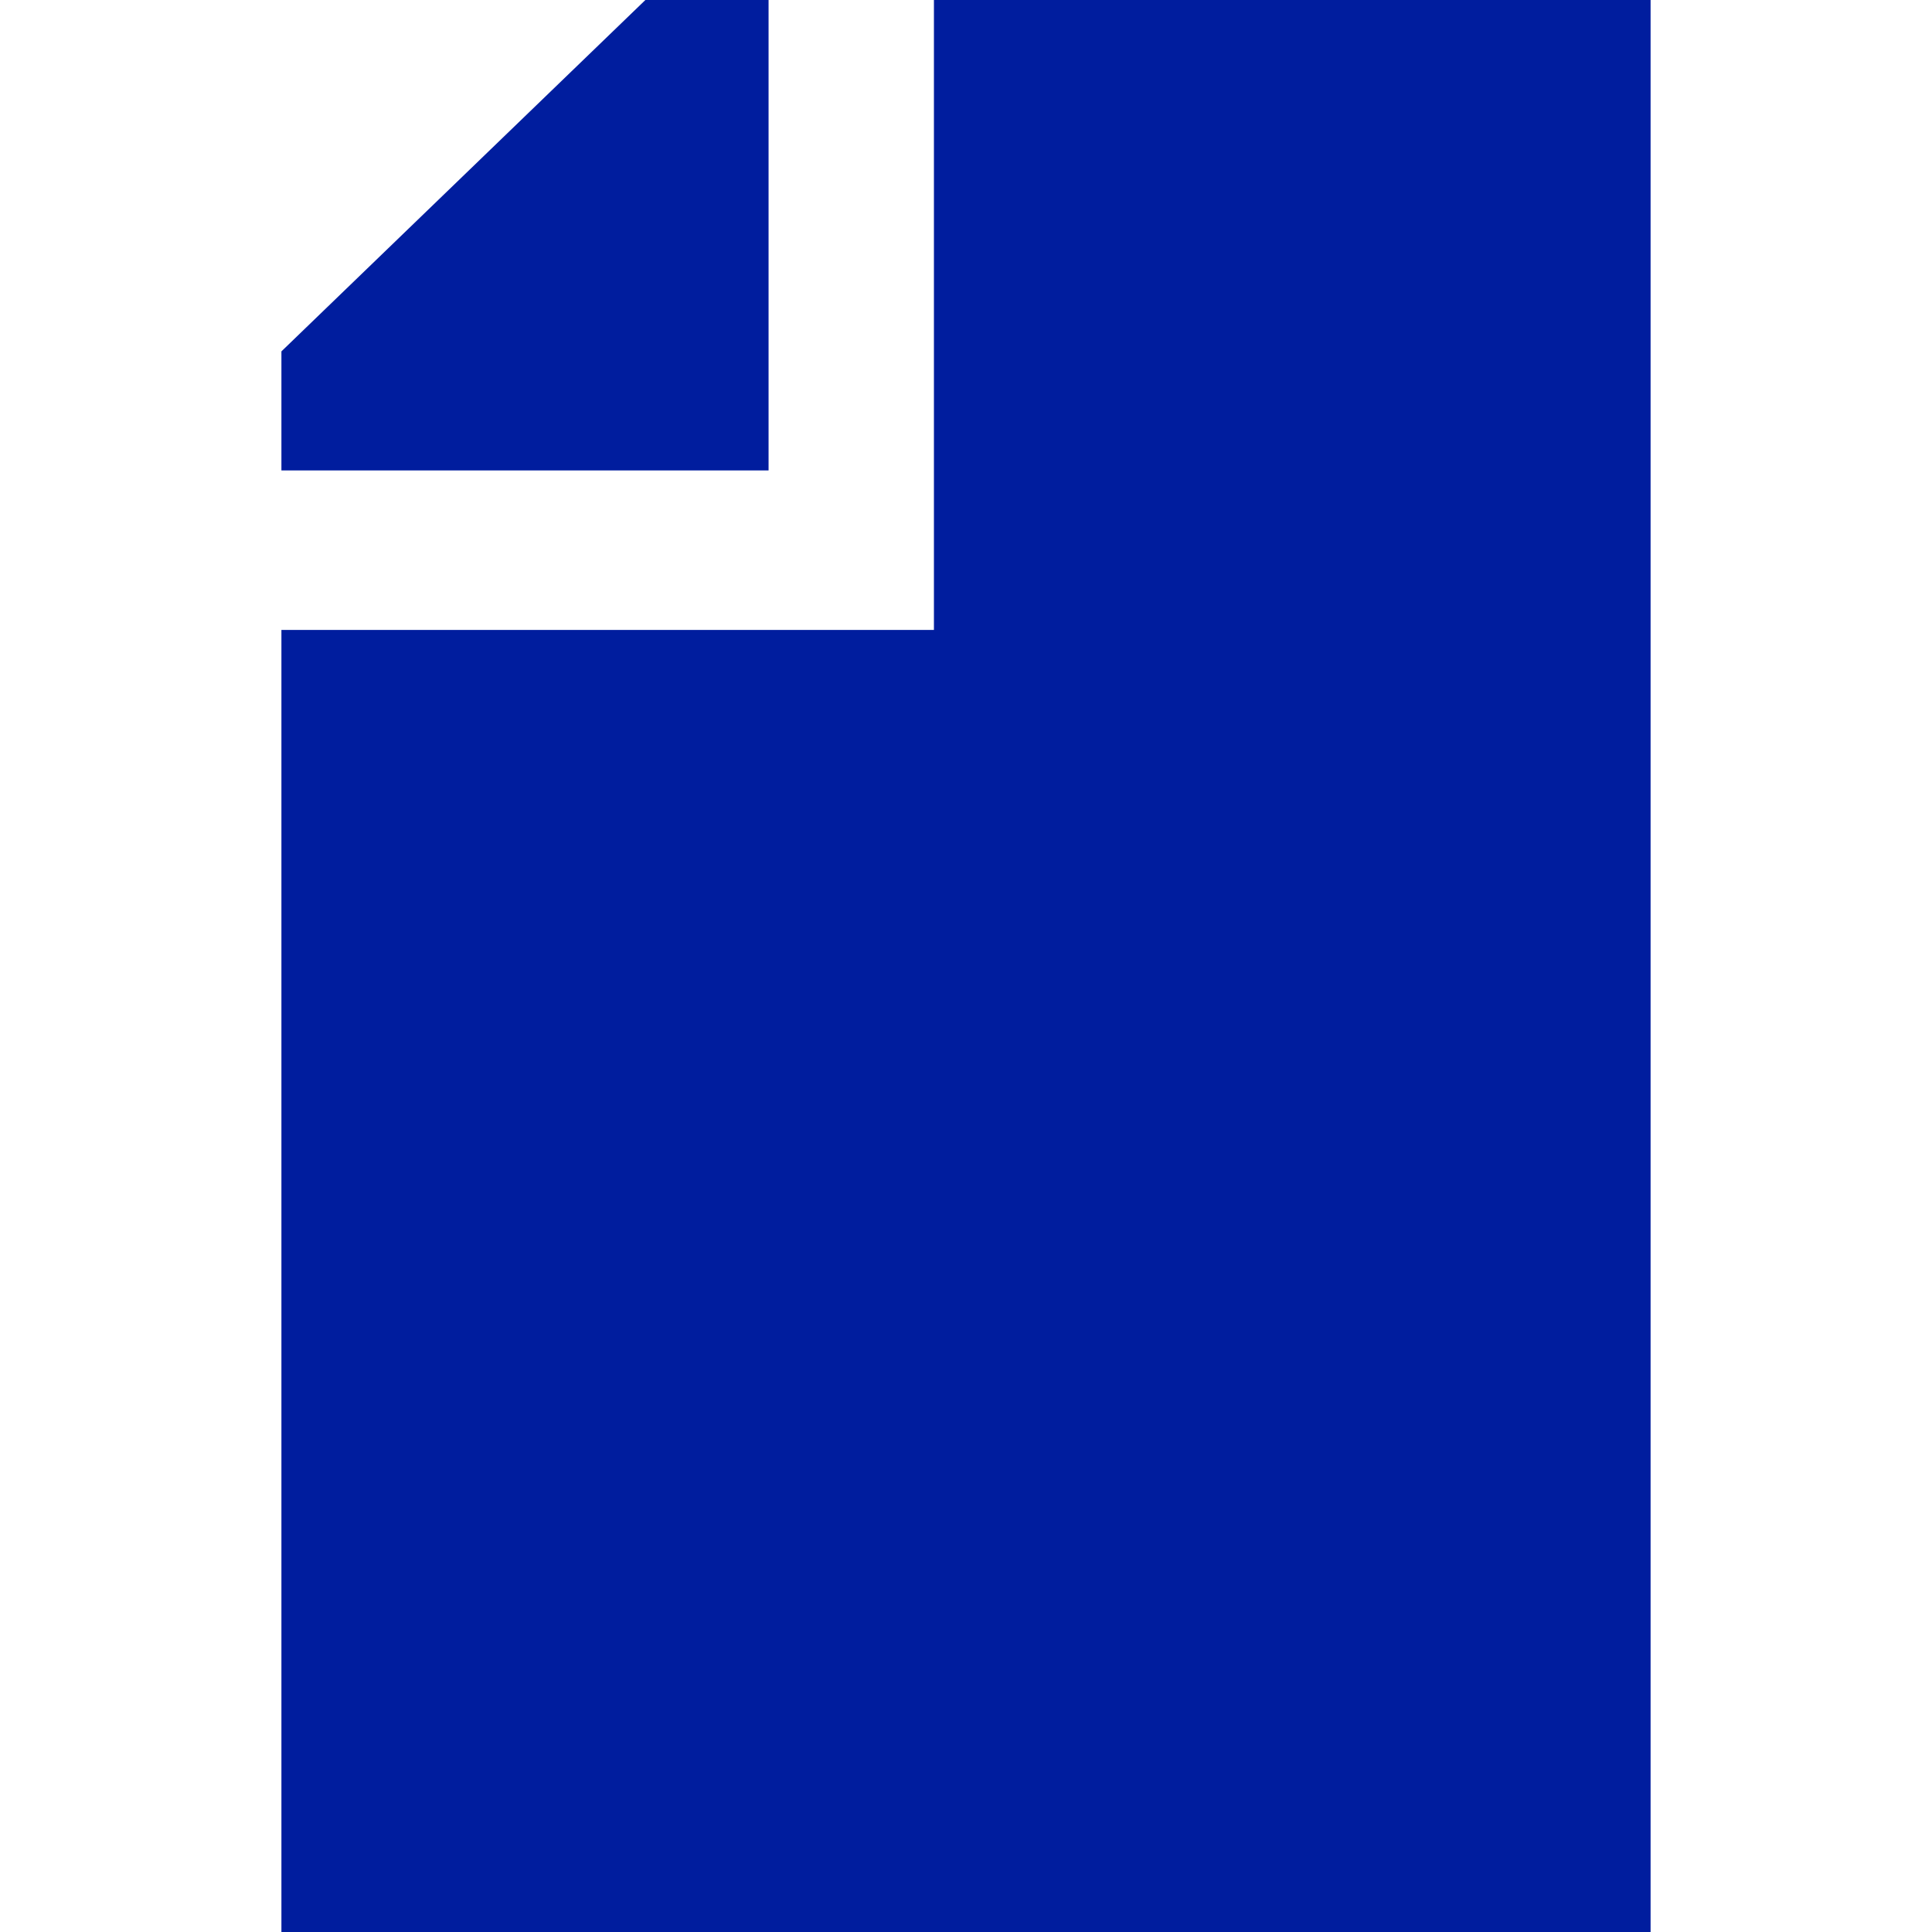 <svg xmlns="http://www.w3.org/2000/svg" xmlns:xlink="http://www.w3.org/1999/xlink" width="1em" height="1em" style="-ms-transform: rotate(360deg); -webkit-transform: rotate(360deg); transform: rotate(360deg);" preserveAspectRatio="xMidYMid meet" viewBox="0 0 1200 1200"><path d="M400.86 0L174.791 218.249v73.93h302.582V0H400.86zm179.219 0v391.27H174.791V1200h850.418V0h-445.13z" fill="#001d9e"/></svg>